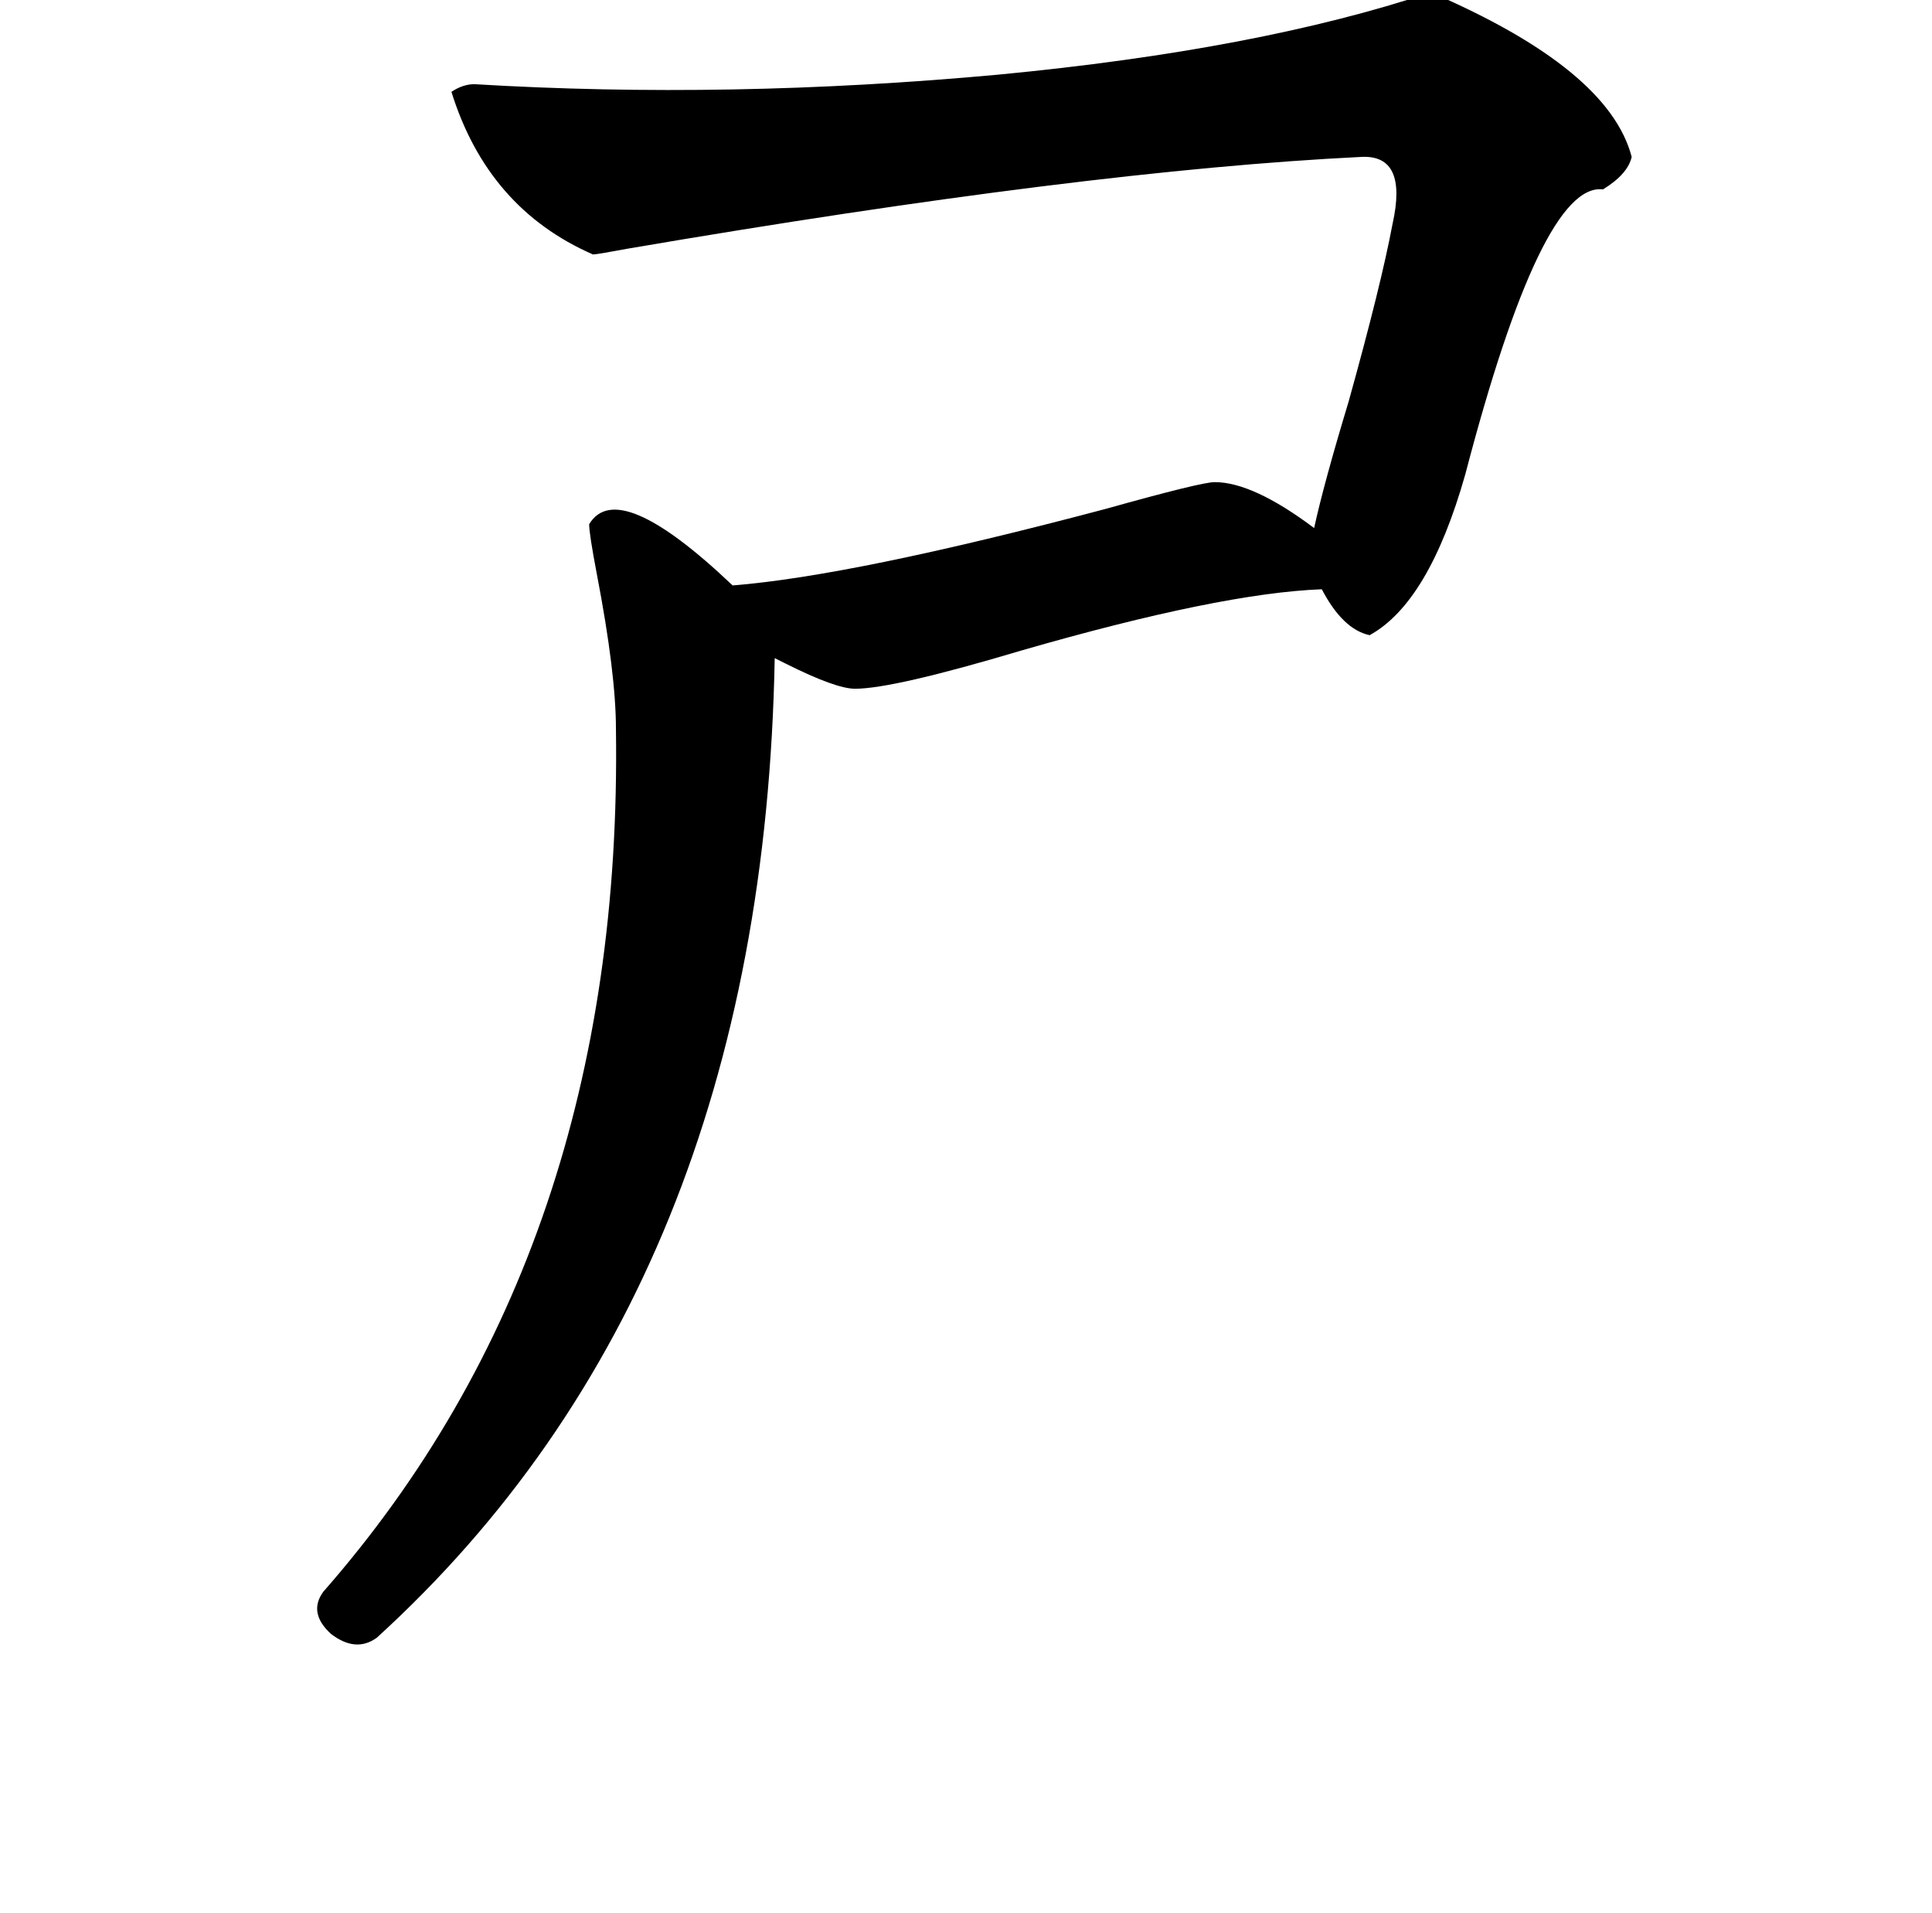<?xml version="1.0" standalone="no"?>
<!DOCTYPE svg PUBLIC "-//W3C//DTD SVG 1.1//EN" "http://www.w3.org/Graphics/SVG/1.1/DTD/svg11.dtd" >
<svg xmlns="http://www.w3.org/2000/svg" xmlns:xlink="http://www.w3.org/1999/xlink" version="1.1" viewBox="-10 0 1010 1000">
   <path fill="currentColor"
d="M718 117q8 -36 -16 -35q-144 7 -384 48q-16 3 -18 3q-55 -24 -74 -85q6 -4 12 -4q133 8 274 -5q136 -13 226 -43q93 40 105 86q-2 9 -15 17q-32 -4 -72 149q-19 67 -50 84q-14 -3 -25 -24q-53 2 -157 32q-67 20 -87 20q-10 0 -36 -13l-6 -3q-6 328 -208 512q-11 8 -24 -2
q-12 -11 -4 -22q157 -179 153 -451q0 -29 -10 -81q-4 -21 -4 -26q15 -25 75 32q63 -5 195 -40q50 -14 57 -14q20 0 52 24q5 -23 18 -66q17 -61 23 -93z" />
</svg>
